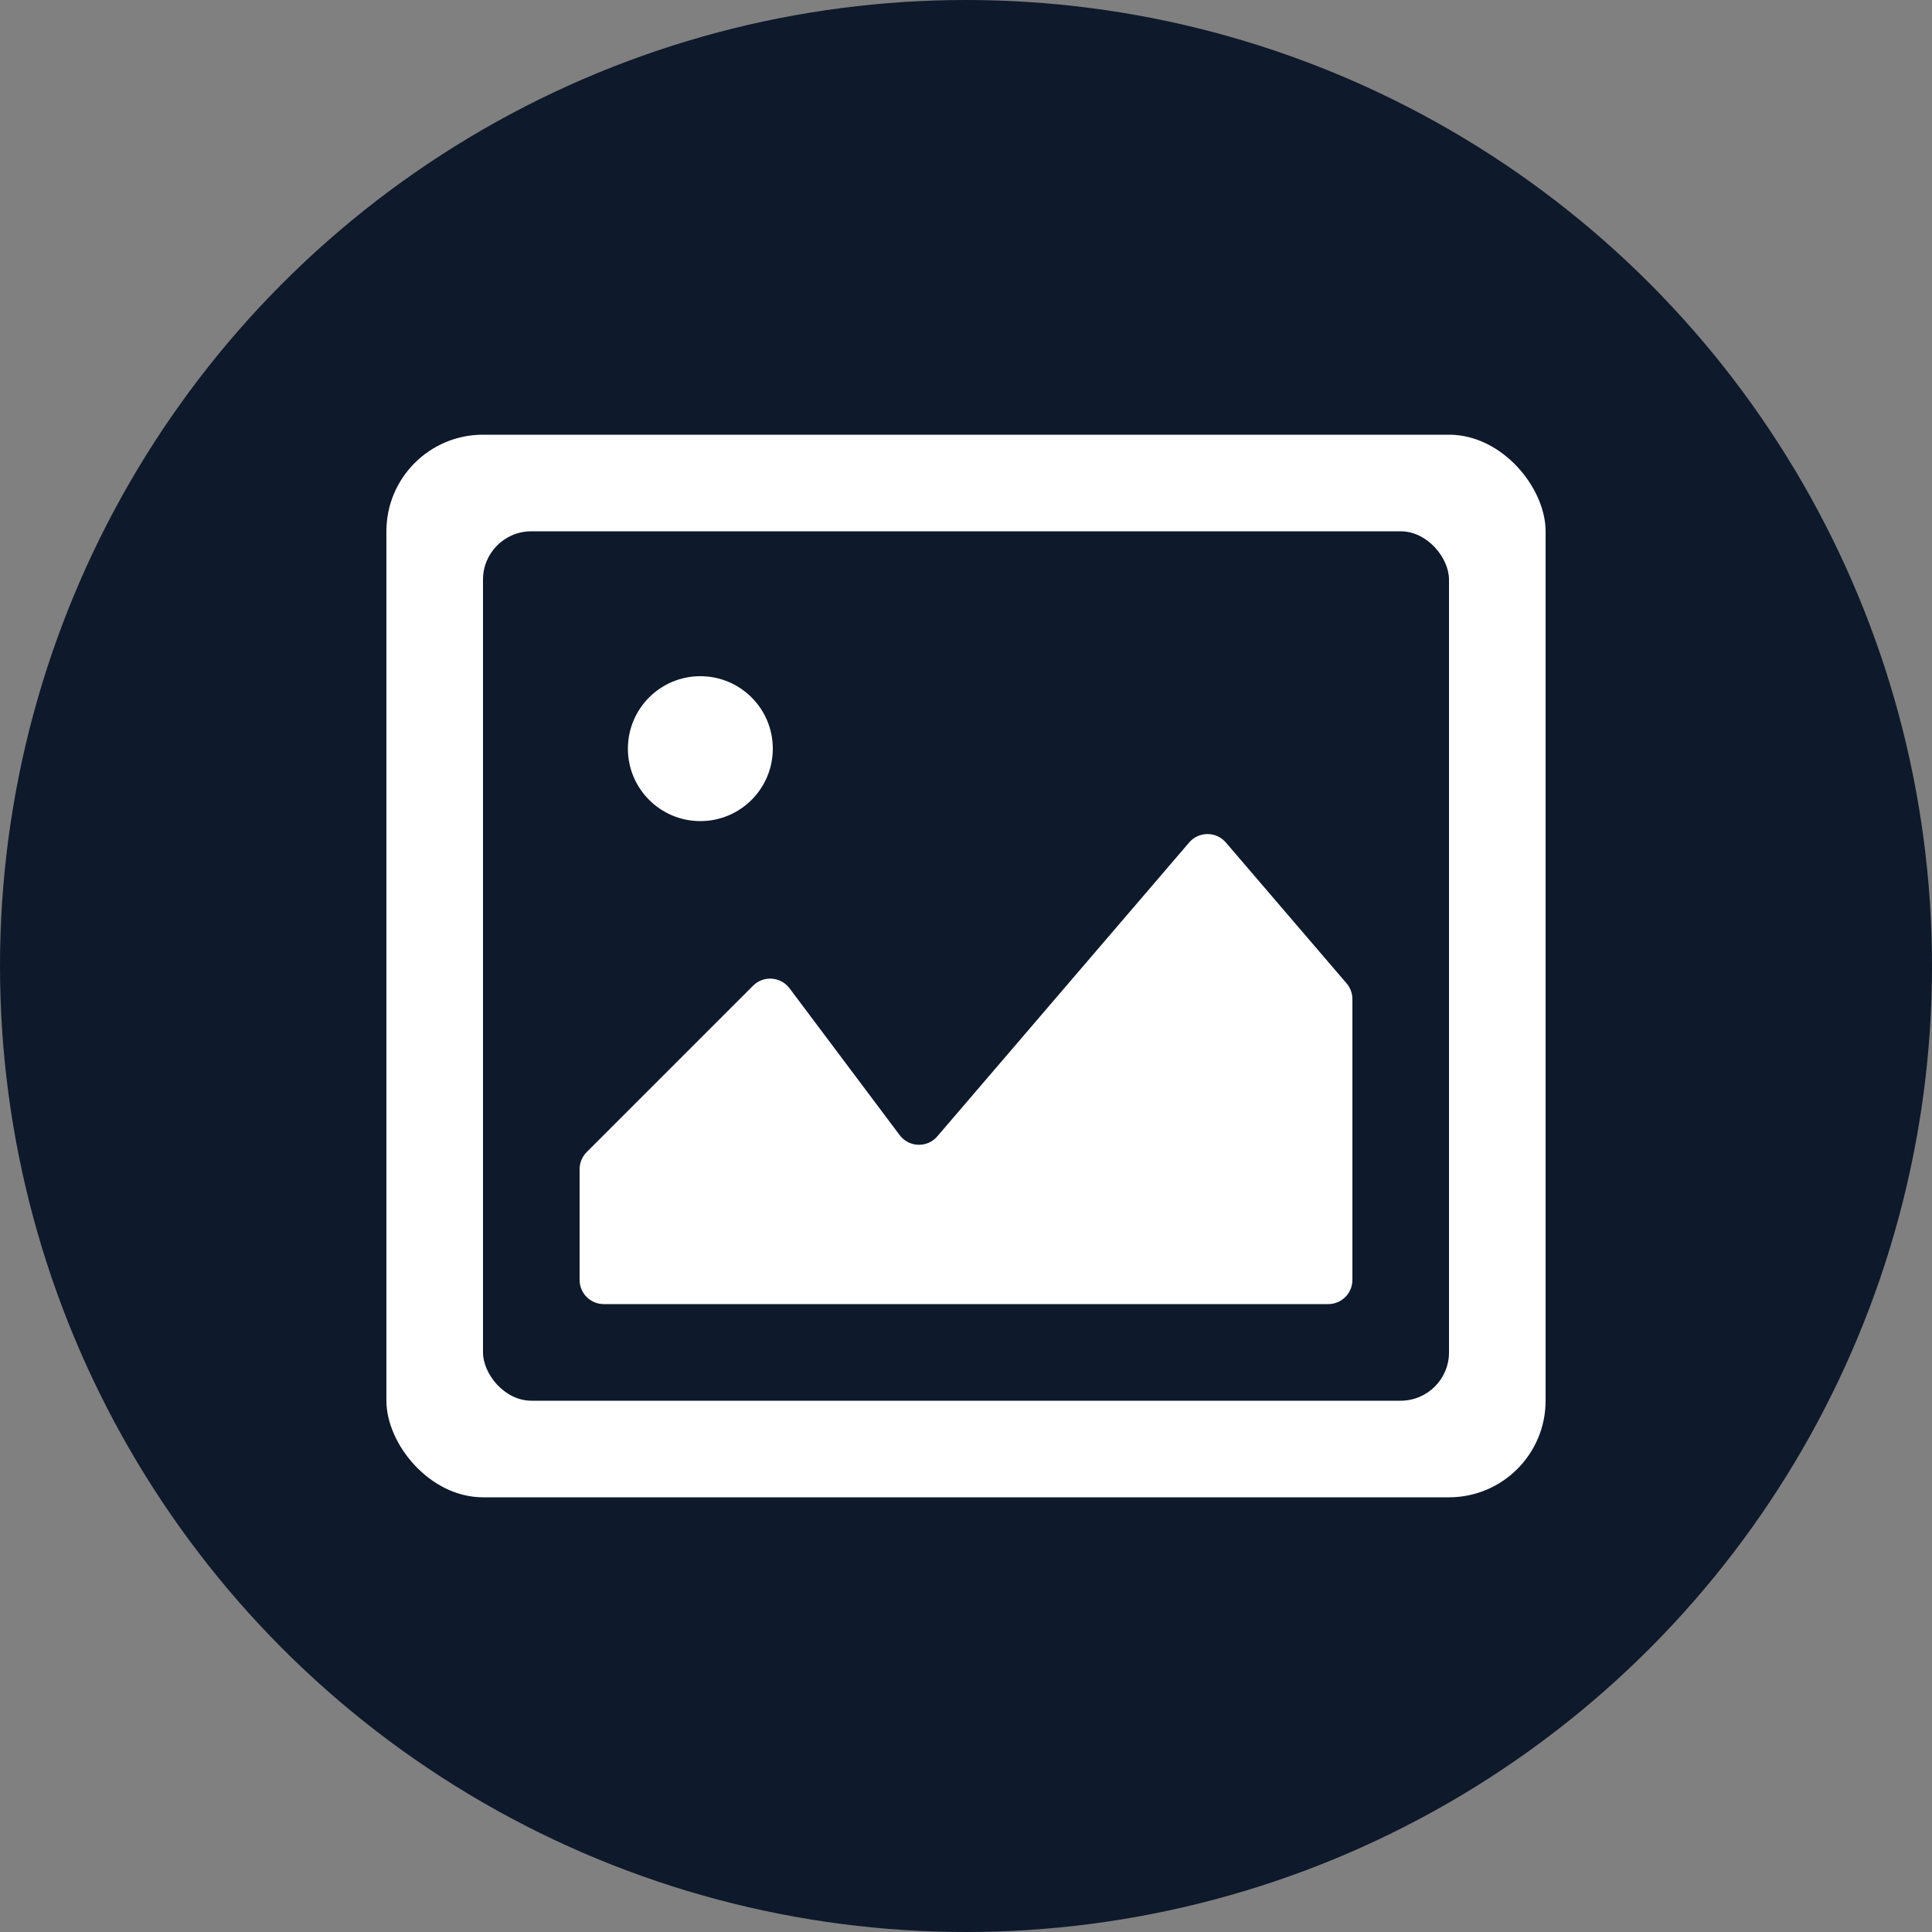 <svg   viewBox="0 0 40 40" fill="none" xmlns="http://www.w3.org/2000/svg">
<rect x="0" y="0" width="40" height="40" fill="#808080" stroke="none"/>
<circle cx="20" cy="20" r="20" fill="#0E192B"/>
<rect x="8" y="9" width="24" height="22" rx="2" fill="white"/>
<rect x="10" y="11" width="20" height="18" rx="1" fill="#0E192B"/>
<path d="M15.592 20.408L12.146 23.854C12.053 23.947 12 24.075 12 24.207V26.5C12 26.776 12.224 27 12.5 27H27.5C27.776 27 28 26.776 28 26.5V20.685C28 20.566 27.957 20.45 27.88 20.36L25.38 17.443C25.18 17.21 24.82 17.21 24.62 17.443L19.406 23.527C19.198 23.77 18.818 23.757 18.626 23.501L16.346 20.461C16.163 20.218 15.807 20.192 15.592 20.408Z" fill="white"/>
<circle cx="14.5" cy="15.5" r="1.5" fill="white"/>
</svg>
